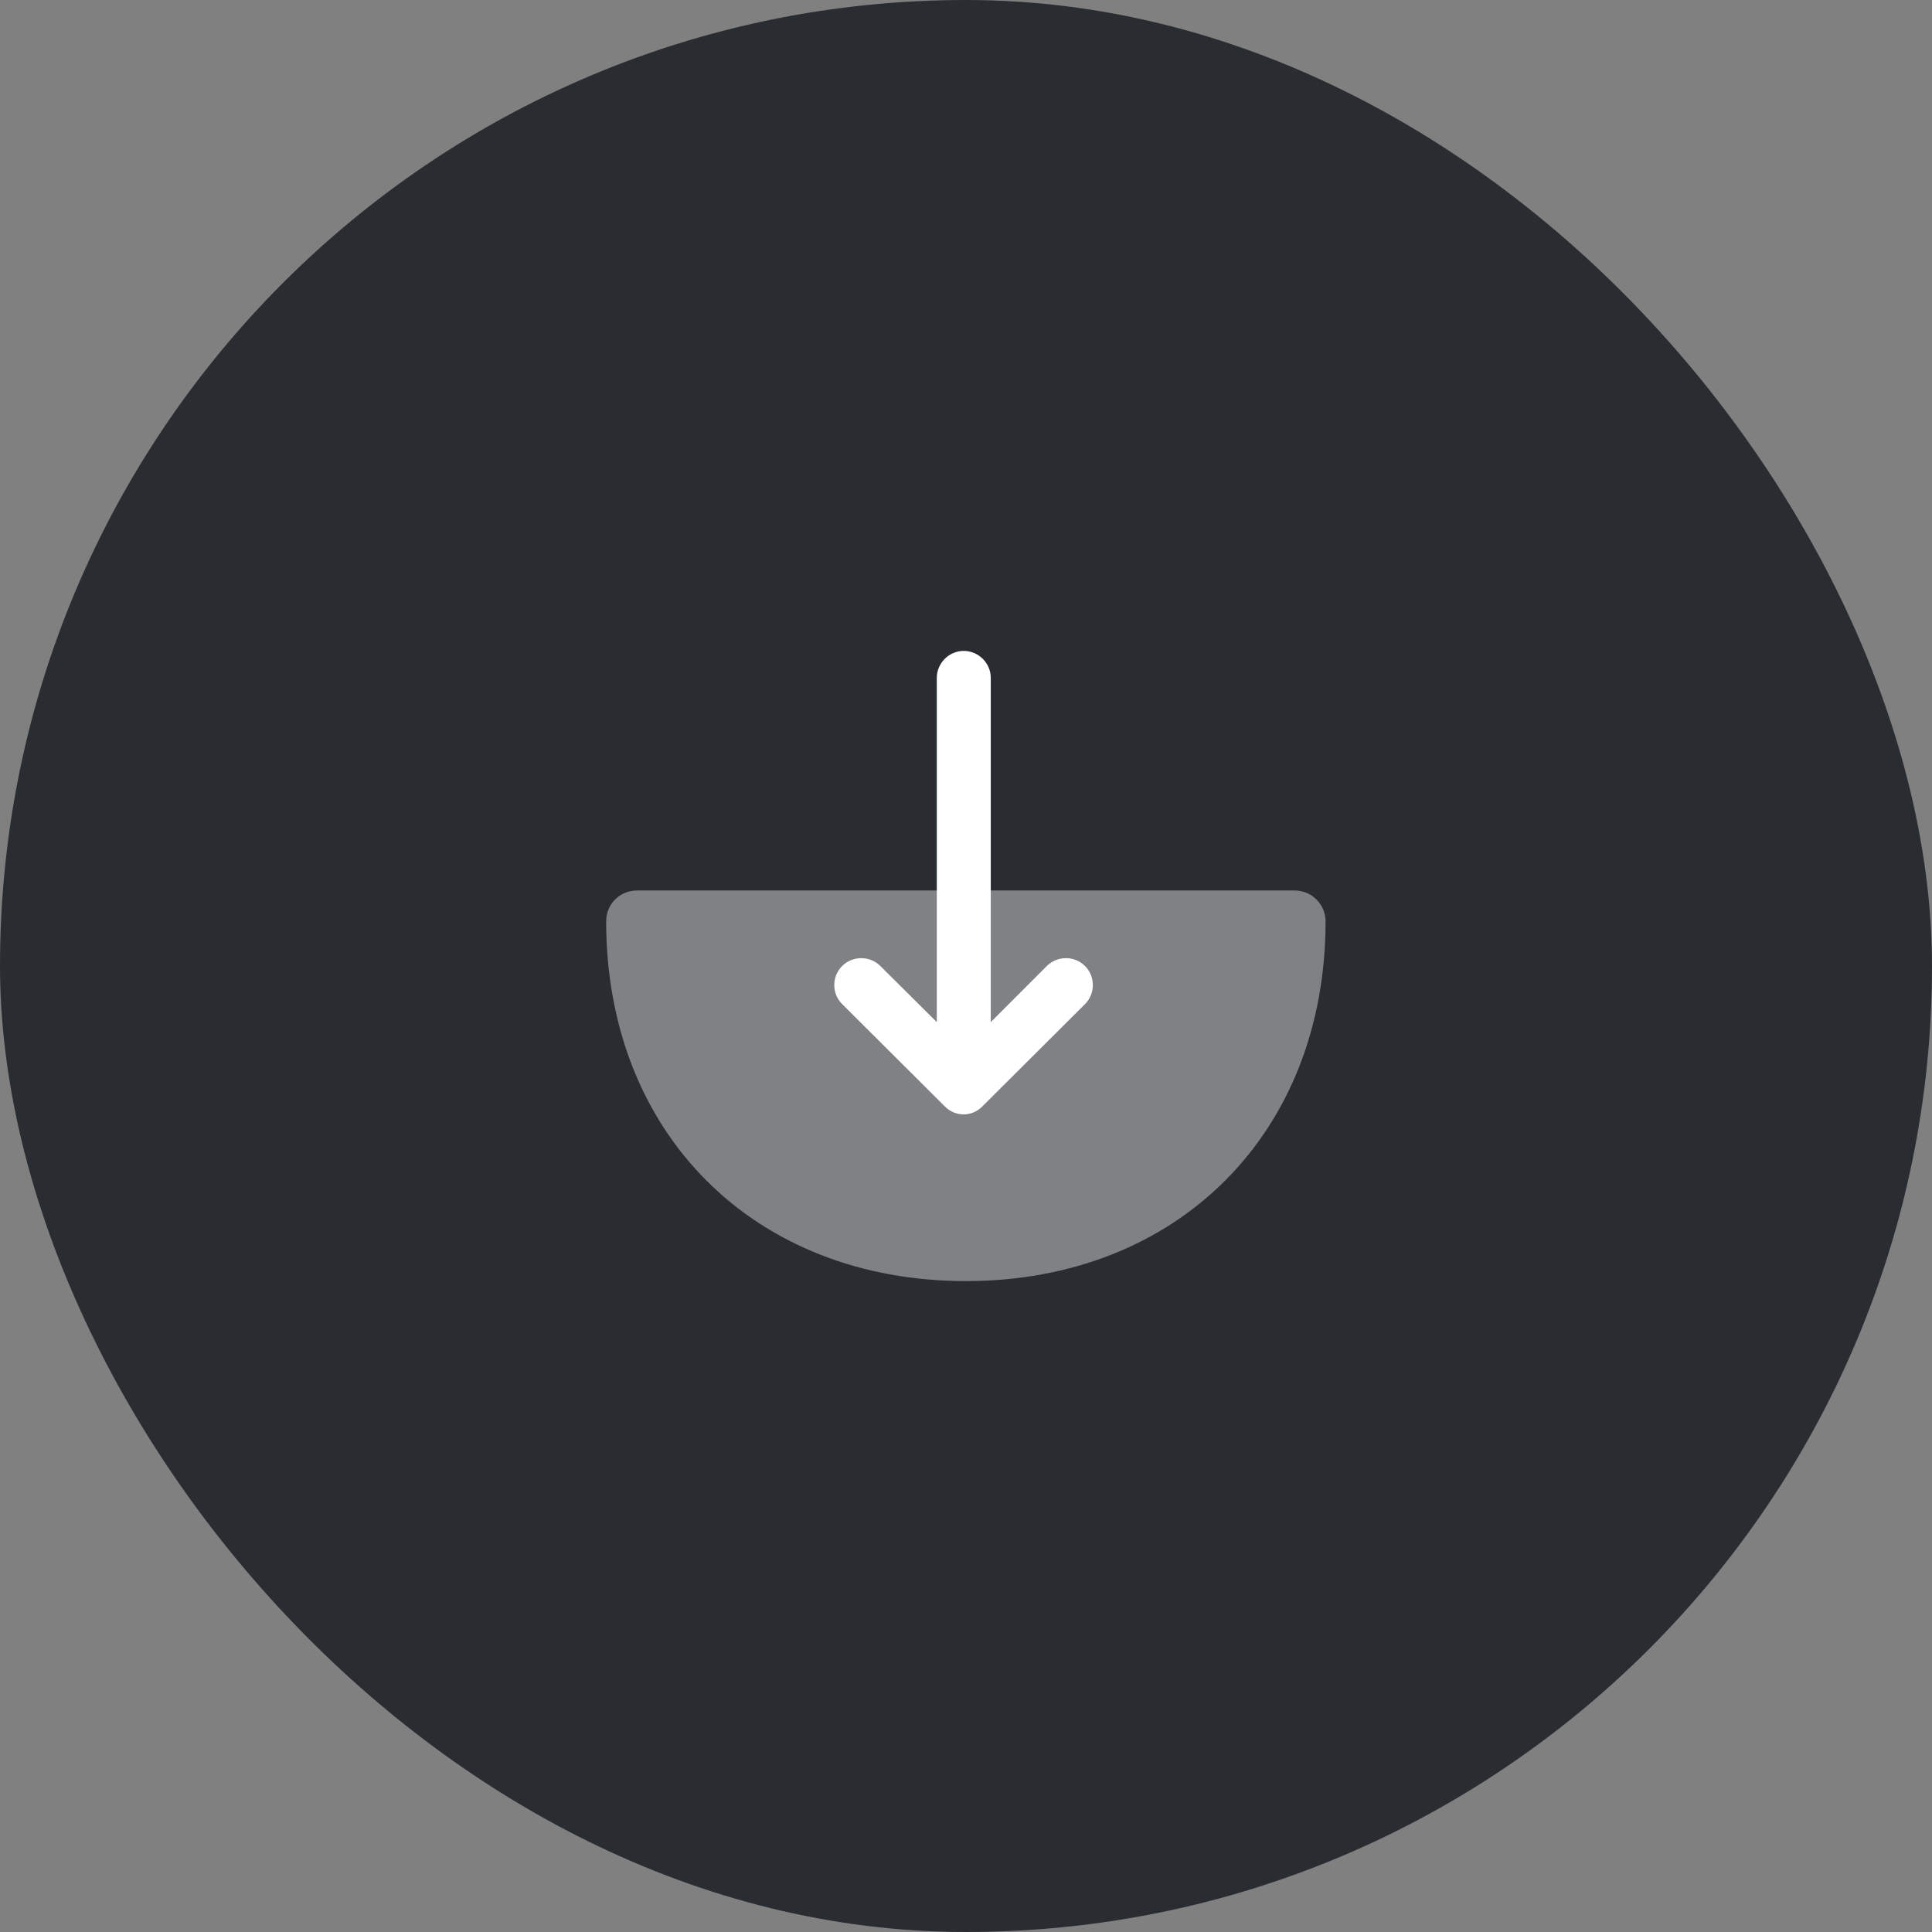 <svg width="44" height="44" viewBox="0 0 44 44" fill="none" xmlns="http://www.w3.org/2000/svg">
<rect x="0" y="0" width="44" height="44" fill="#808080" stroke="none"/>
<rect x="0.5" y="0.5" width="43" height="43" rx="21.5" fill="#292D32"/>
<rect x="0.5" y="0.5" width="43" height="43" rx="21.5" stroke="#292D32"/>
<path opacity="0.4" d="M30.189 20.984C30.189 20.599 29.878 20.28 29.484 20.28H14.509C14.116 20.28 13.805 20.591 13.805 20.984C13.805 25.809 17.172 29.176 21.997 29.176C26.822 29.176 30.189 25.801 30.189 20.984Z" fill="white"/>
<path d="M22.375 25.195L24.71 22.868C24.948 22.631 24.948 22.238 24.71 22C24.472 21.762 24.079 21.762 23.841 22L22.564 23.278V15.438C22.564 15.102 22.285 14.824 21.949 14.824C21.613 14.824 21.335 15.102 21.335 15.438V23.278L20.049 22C19.811 21.762 19.418 21.762 19.18 22C19.057 22.123 19 22.279 19 22.434C19 22.59 19.057 22.745 19.18 22.868L21.515 25.195C21.753 25.441 22.138 25.441 22.375 25.195Z" fill="white"/>
</svg>
